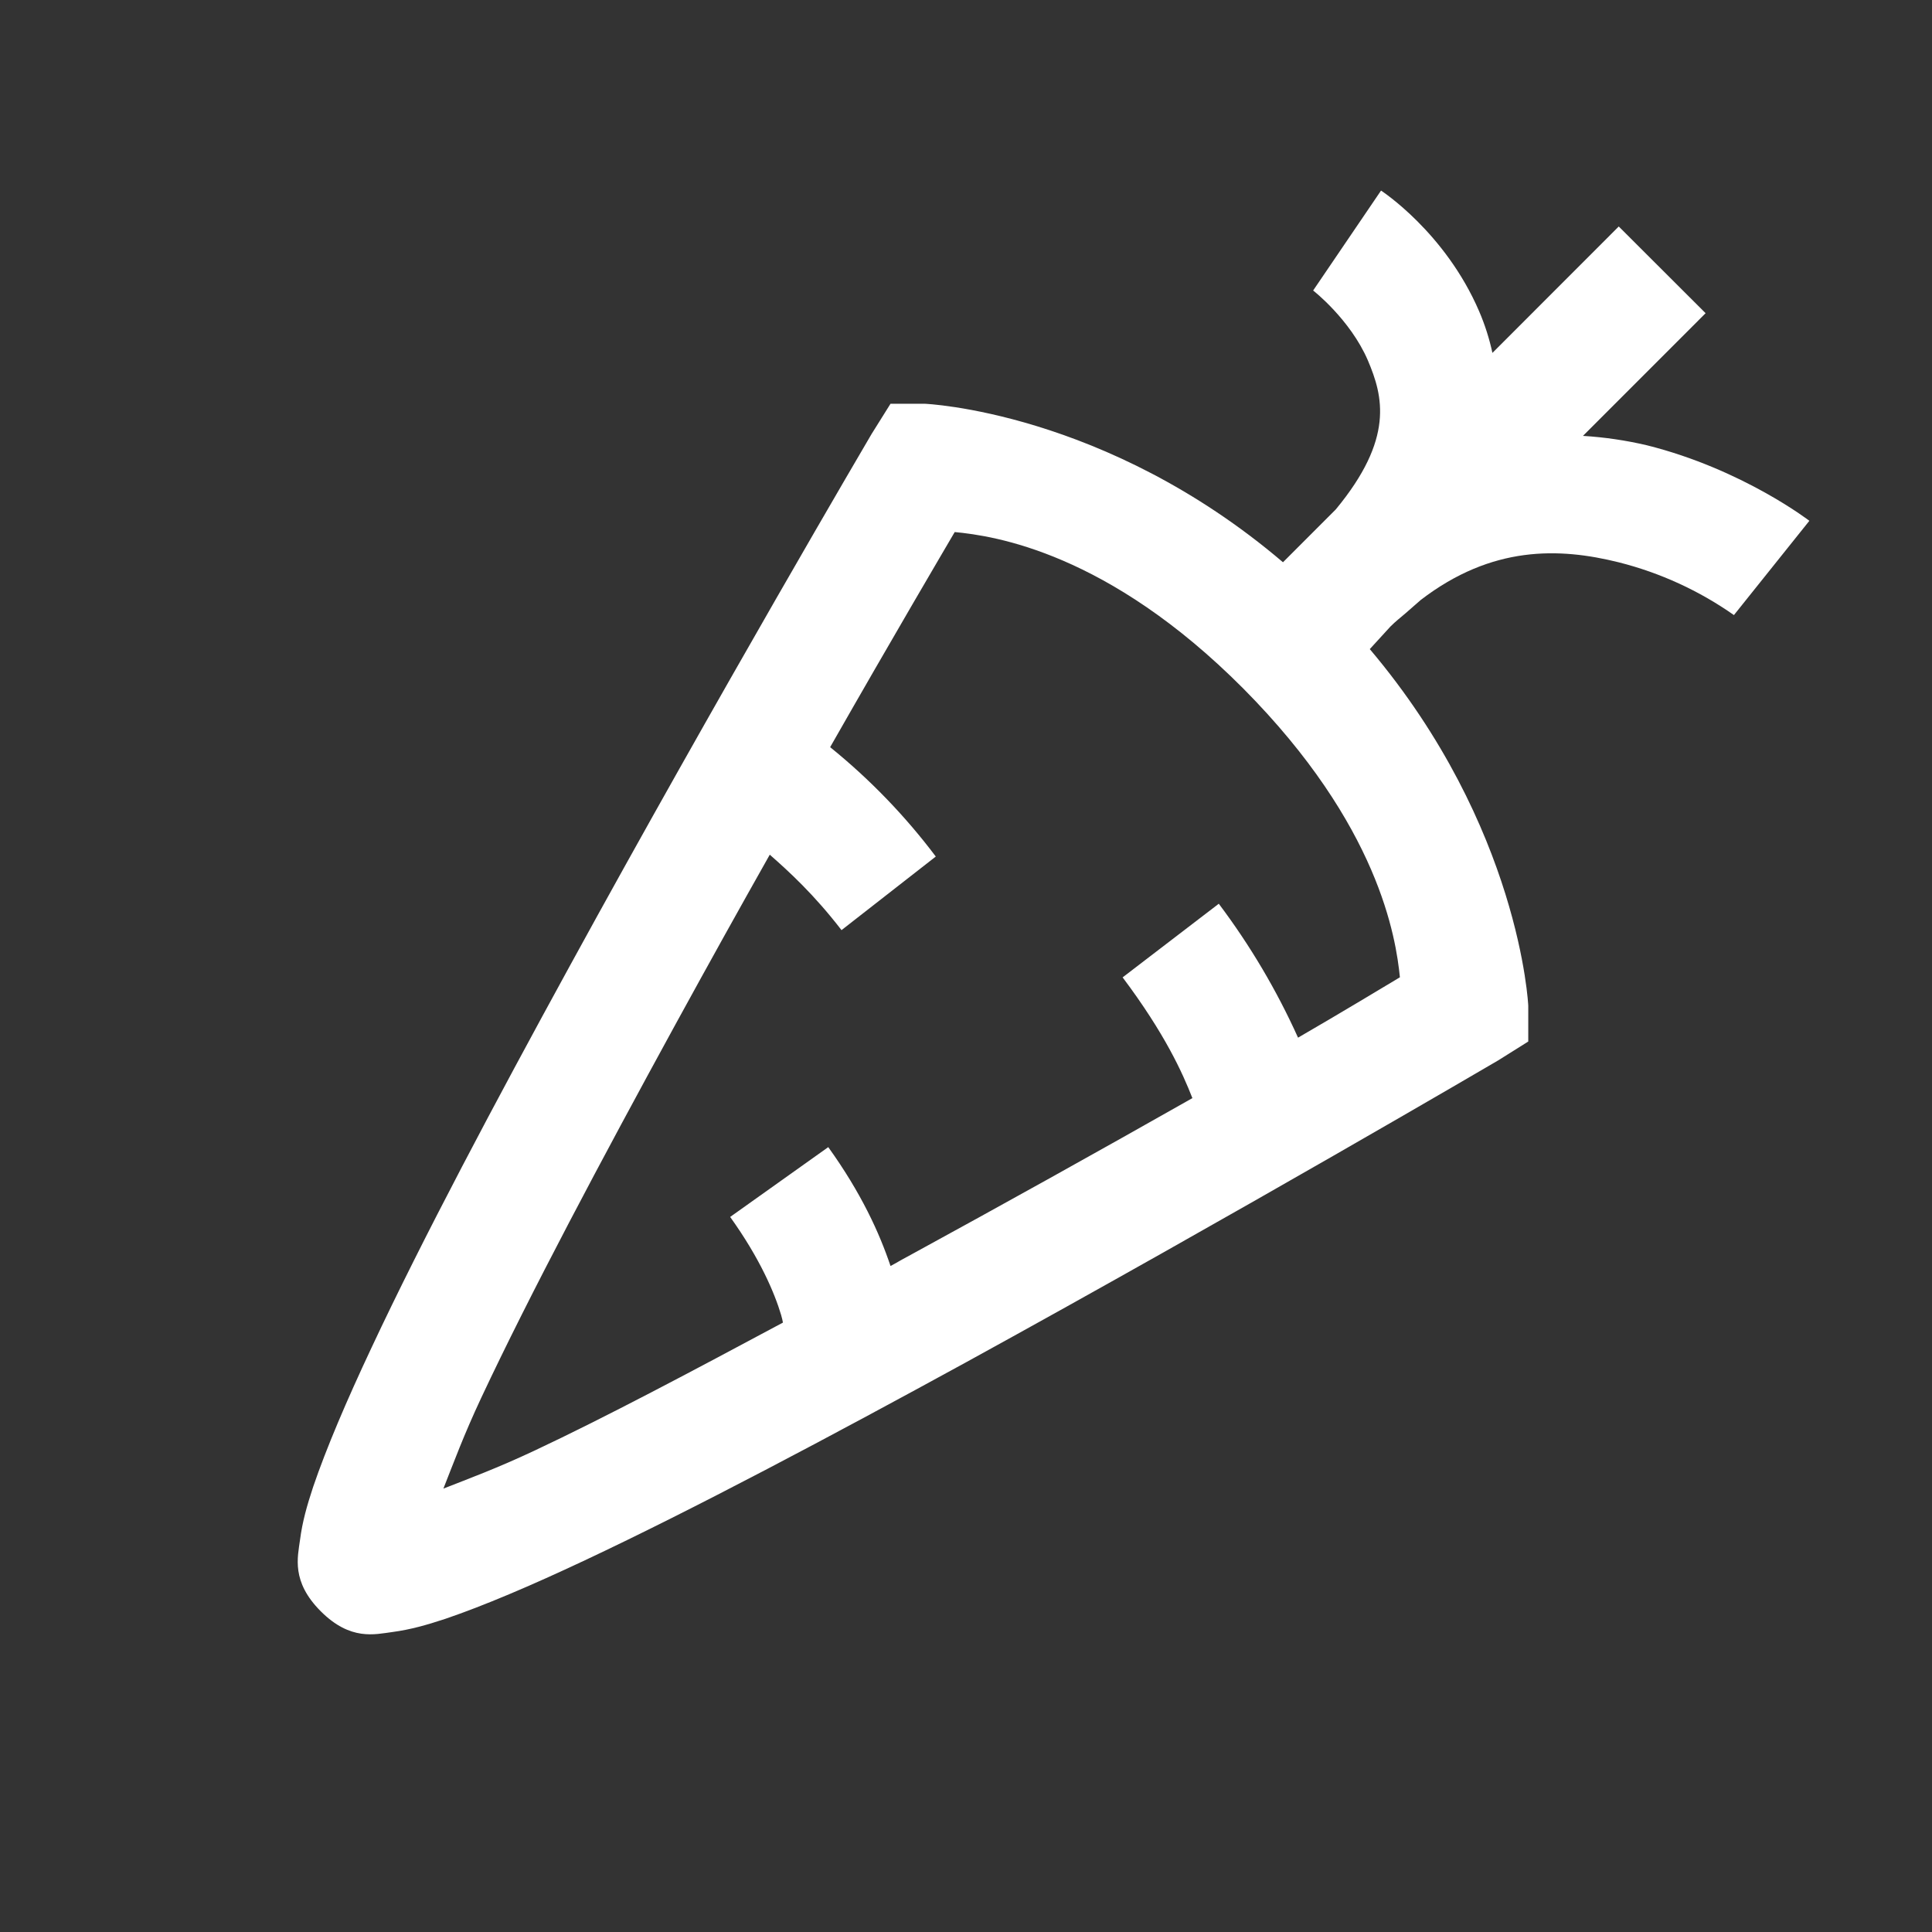 <svg width="44" height="44" viewBox="0 0 44 44" fill="none" xmlns="http://www.w3.org/2000/svg">
<rect x="0" y="0" width="44" height="44" fill="#333333" stroke="none"/>
<path d="M31.453 4.339L29.906 6.616C29.906 6.616 30.749 7.272 31.152 8.207C31.501 9.028 31.754 9.991 30.422 11.601L29.219 12.805C25.169 9.357 21.054 9.195 21.054 9.195H20.281L19.851 9.882C19.851 9.882 16.345 15.844 12.976 22C11.291 25.077 9.625 28.209 8.467 30.68C7.886 31.915 7.429 32.99 7.133 33.859C6.989 34.294 6.886 34.66 6.834 35.062C6.779 35.465 6.629 36.018 7.305 36.696C7.983 37.373 8.536 37.221 8.939 37.168C9.342 37.114 9.707 37.012 10.142 36.868C11.012 36.572 12.086 36.116 13.322 35.534C15.789 34.375 18.921 32.711 22 31.026C28.15 27.651 34.118 24.151 34.118 24.151L34.805 23.72V22.903C34.805 22.903 34.622 18.837 31.196 14.783L31.668 14.267C31.786 14.149 31.893 14.068 32.011 13.966L32.355 13.665C33.977 12.419 35.513 12.469 36.868 12.807C37.807 13.044 38.696 13.451 39.489 14.008L41.207 11.861C41.207 11.861 39.681 10.685 37.511 10.142C37.032 10.029 36.543 9.957 36.051 9.927L38.844 7.133L36.866 5.158L33.989 8.037C33.919 7.713 33.818 7.396 33.687 7.091C32.913 5.287 31.453 4.341 31.453 4.341V4.339ZM21.741 12.117C22.645 12.203 25.228 12.579 28.317 15.683C31.41 18.799 31.791 21.362 31.882 22.257C31.657 22.392 30.481 23.101 29.562 23.632C29.075 22.552 28.47 21.529 27.757 20.582L25.567 22.259C26.533 23.547 26.931 24.434 27.156 25.009C25.003 26.229 22.84 27.432 20.668 28.618C20.534 28.687 20.416 28.762 20.281 28.832C20.028 28.08 19.616 27.173 18.863 26.125L16.629 27.715C17.306 28.66 17.638 29.439 17.79 29.949C17.816 30.035 17.816 30.056 17.831 30.121C15.775 31.222 13.788 32.279 12.16 33.043C11.312 33.441 10.71 33.661 10.098 33.902C10.34 33.29 10.56 32.688 10.957 31.84C12.068 29.472 13.713 26.384 15.382 23.332C16.188 21.861 16.801 20.76 17.531 19.465C17.971 19.851 18.54 20.372 19.165 21.183L21.312 19.507C20.615 18.581 19.807 17.745 18.906 17.016C20.346 14.491 21.495 12.541 21.743 12.117H21.741Z" fill="white"/>
</svg>
